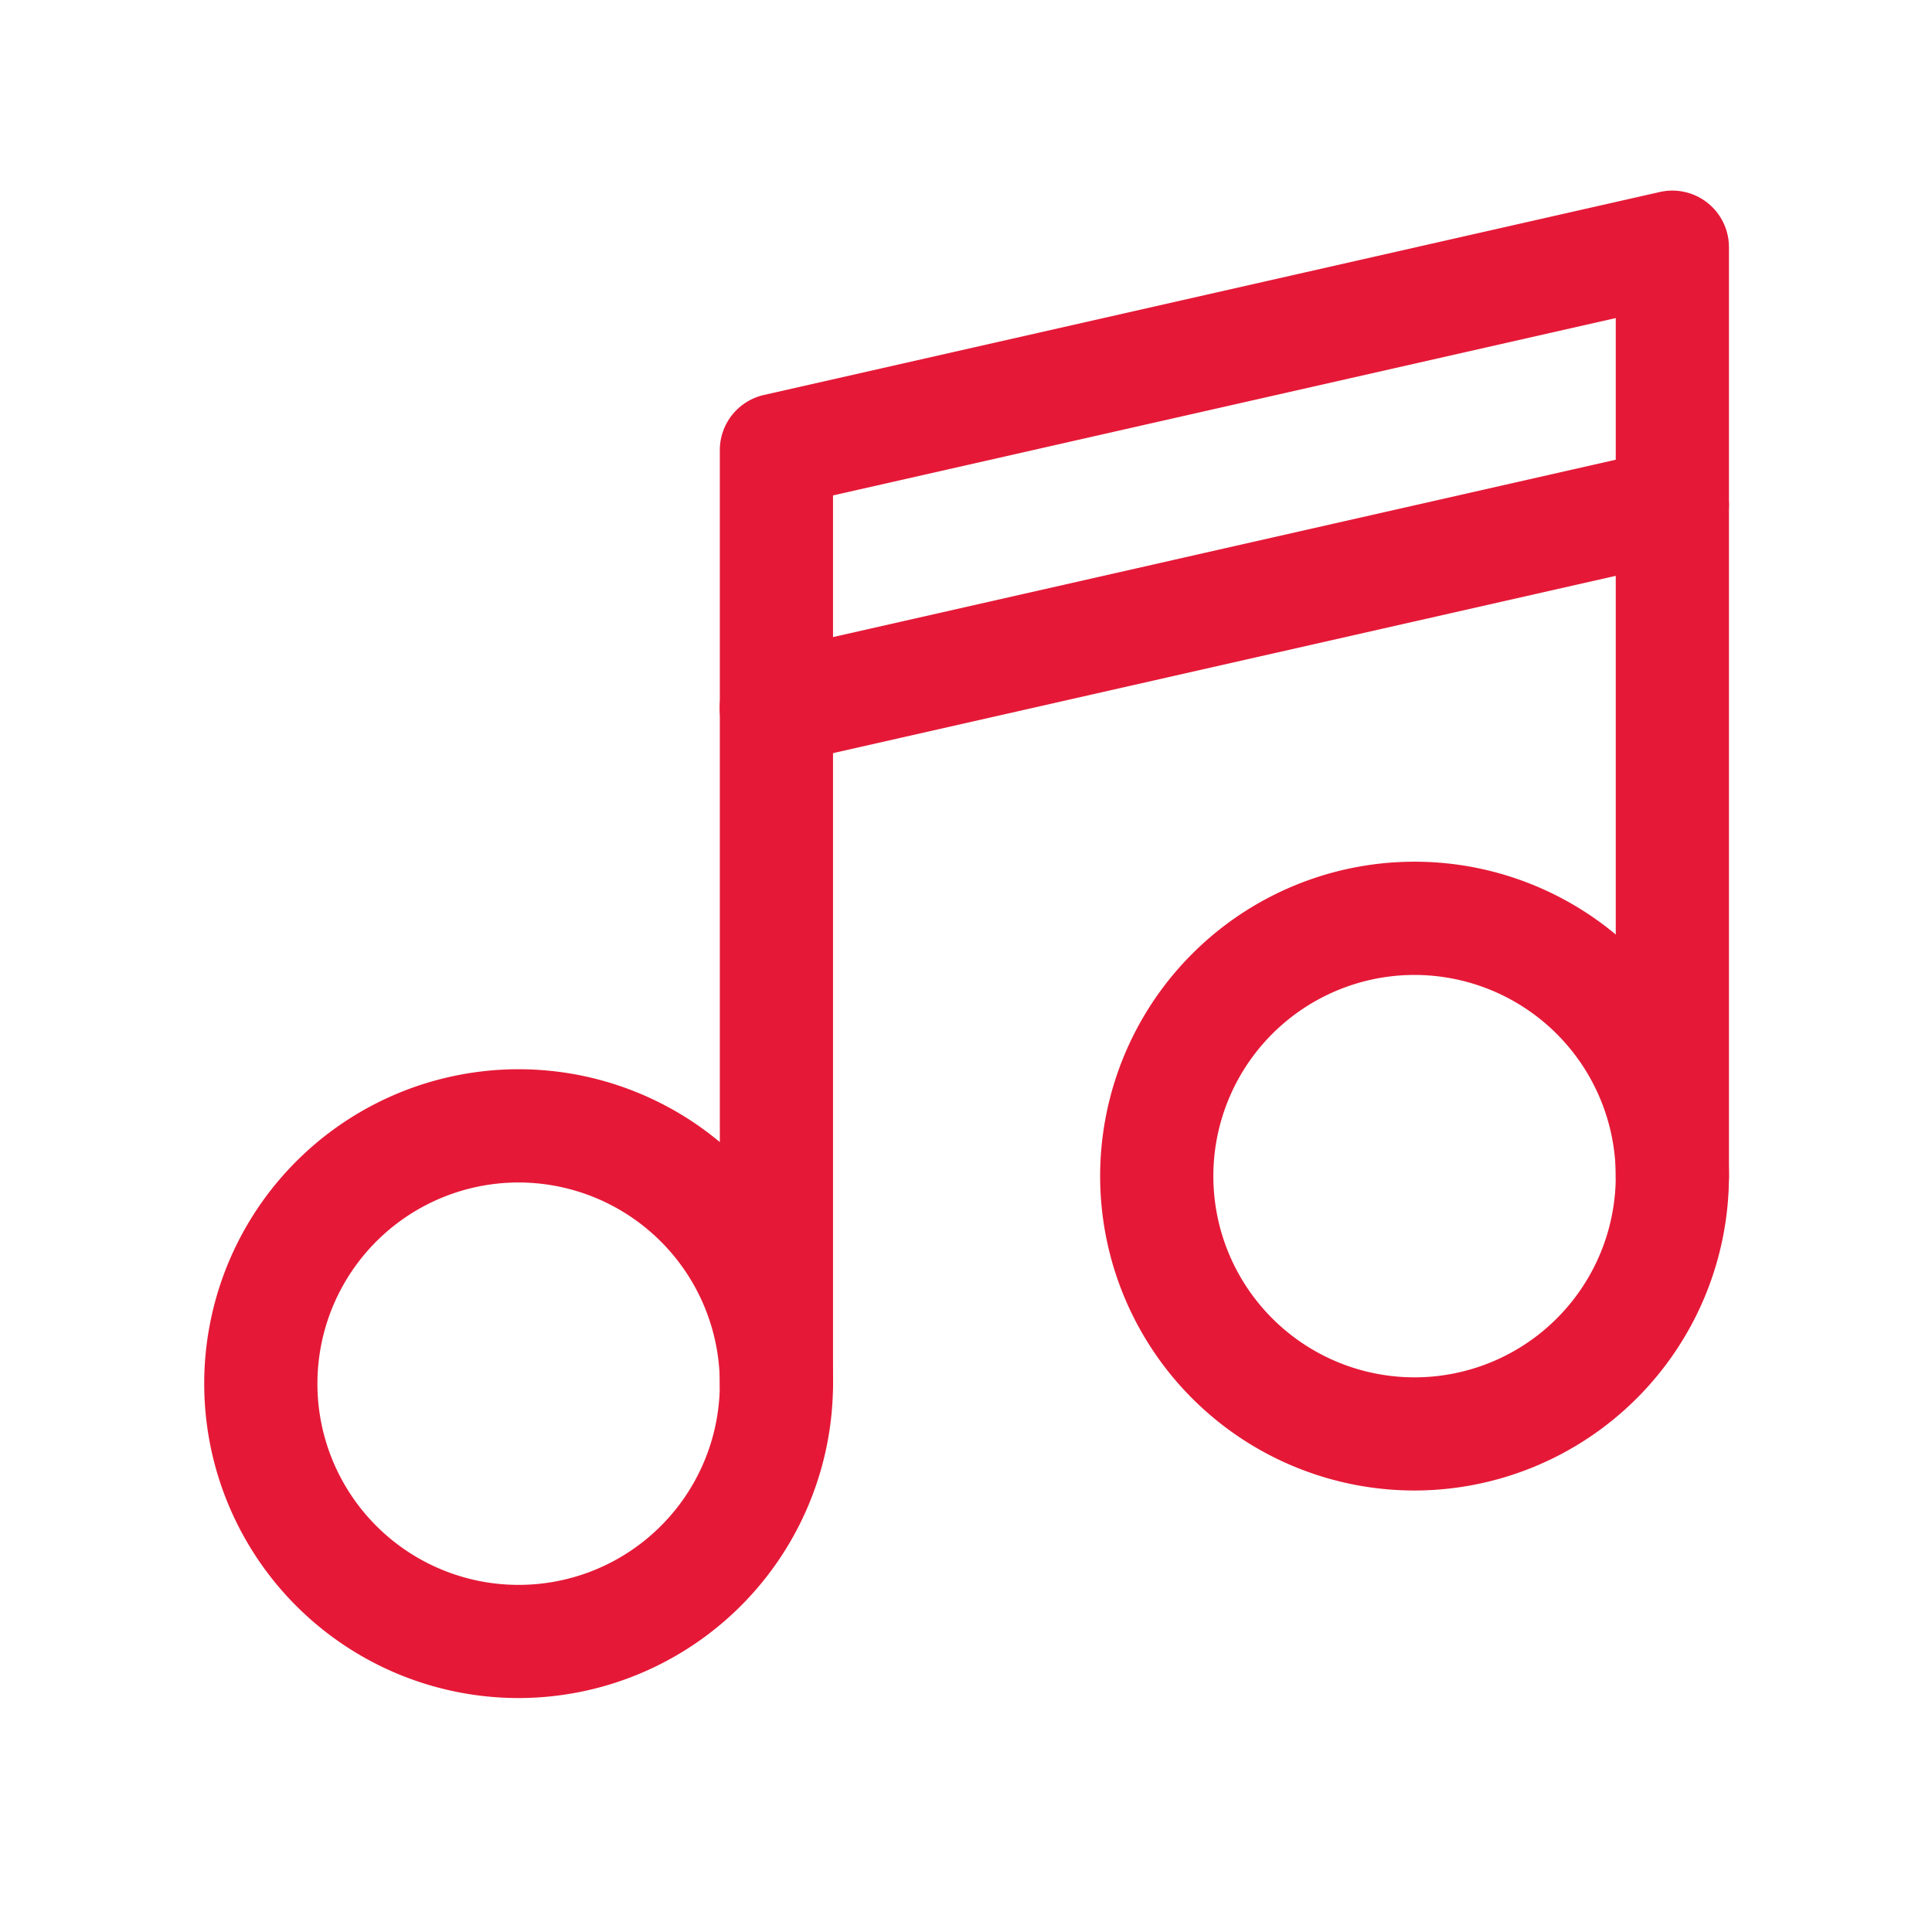 <?xml version="1.0" ?><svg viewBox="0 0 512 512" xmlns="http://www.w3.org/2000/svg">
    <title />
    <g data-name="1" id="_1">
        <path
            d="M137.45,450a83.32,83.32,0,1,1,83.31-83.31A83.41,83.41,0,0,1,137.45,450Zm0-136.63a53.32,53.32,0,1,0,53.31,53.32A53.38,53.38,0,0,0,137.45,313.37Z"
            fill="#E51937" />
        <path
            d="M374.88,395a83.32,83.32,0,1,1,83.31-83.32A83.41,83.41,0,0,1,374.88,395Zm0-136.63a53.32,53.32,0,1,0,53.31,53.31A53.37,53.37,0,0,0,374.88,258.37Z"
            fill="#E51937" />
        <path
            d="M205.76,381.69a15,15,0,0,1-15-15V119.3a15,15,0,0,1,11.69-14.63L439.88,50.88a15,15,0,0,1,18.31,14.63V311.68a15,15,0,0,1-30,0V84.29l-207.43,47V366.69A15,15,0,0,1,205.76,381.69Z"
            fill="#E51937" />
        <path
            d="M205.75,202.62a15,15,0,0,1-3.3-29.64l237.43-53.79a15,15,0,0,1,6.63,29.26L209.08,202.24A14.73,14.73,0,0,1,205.75,202.62Z"
            fill="#E51937" />
    </g>
</svg>
